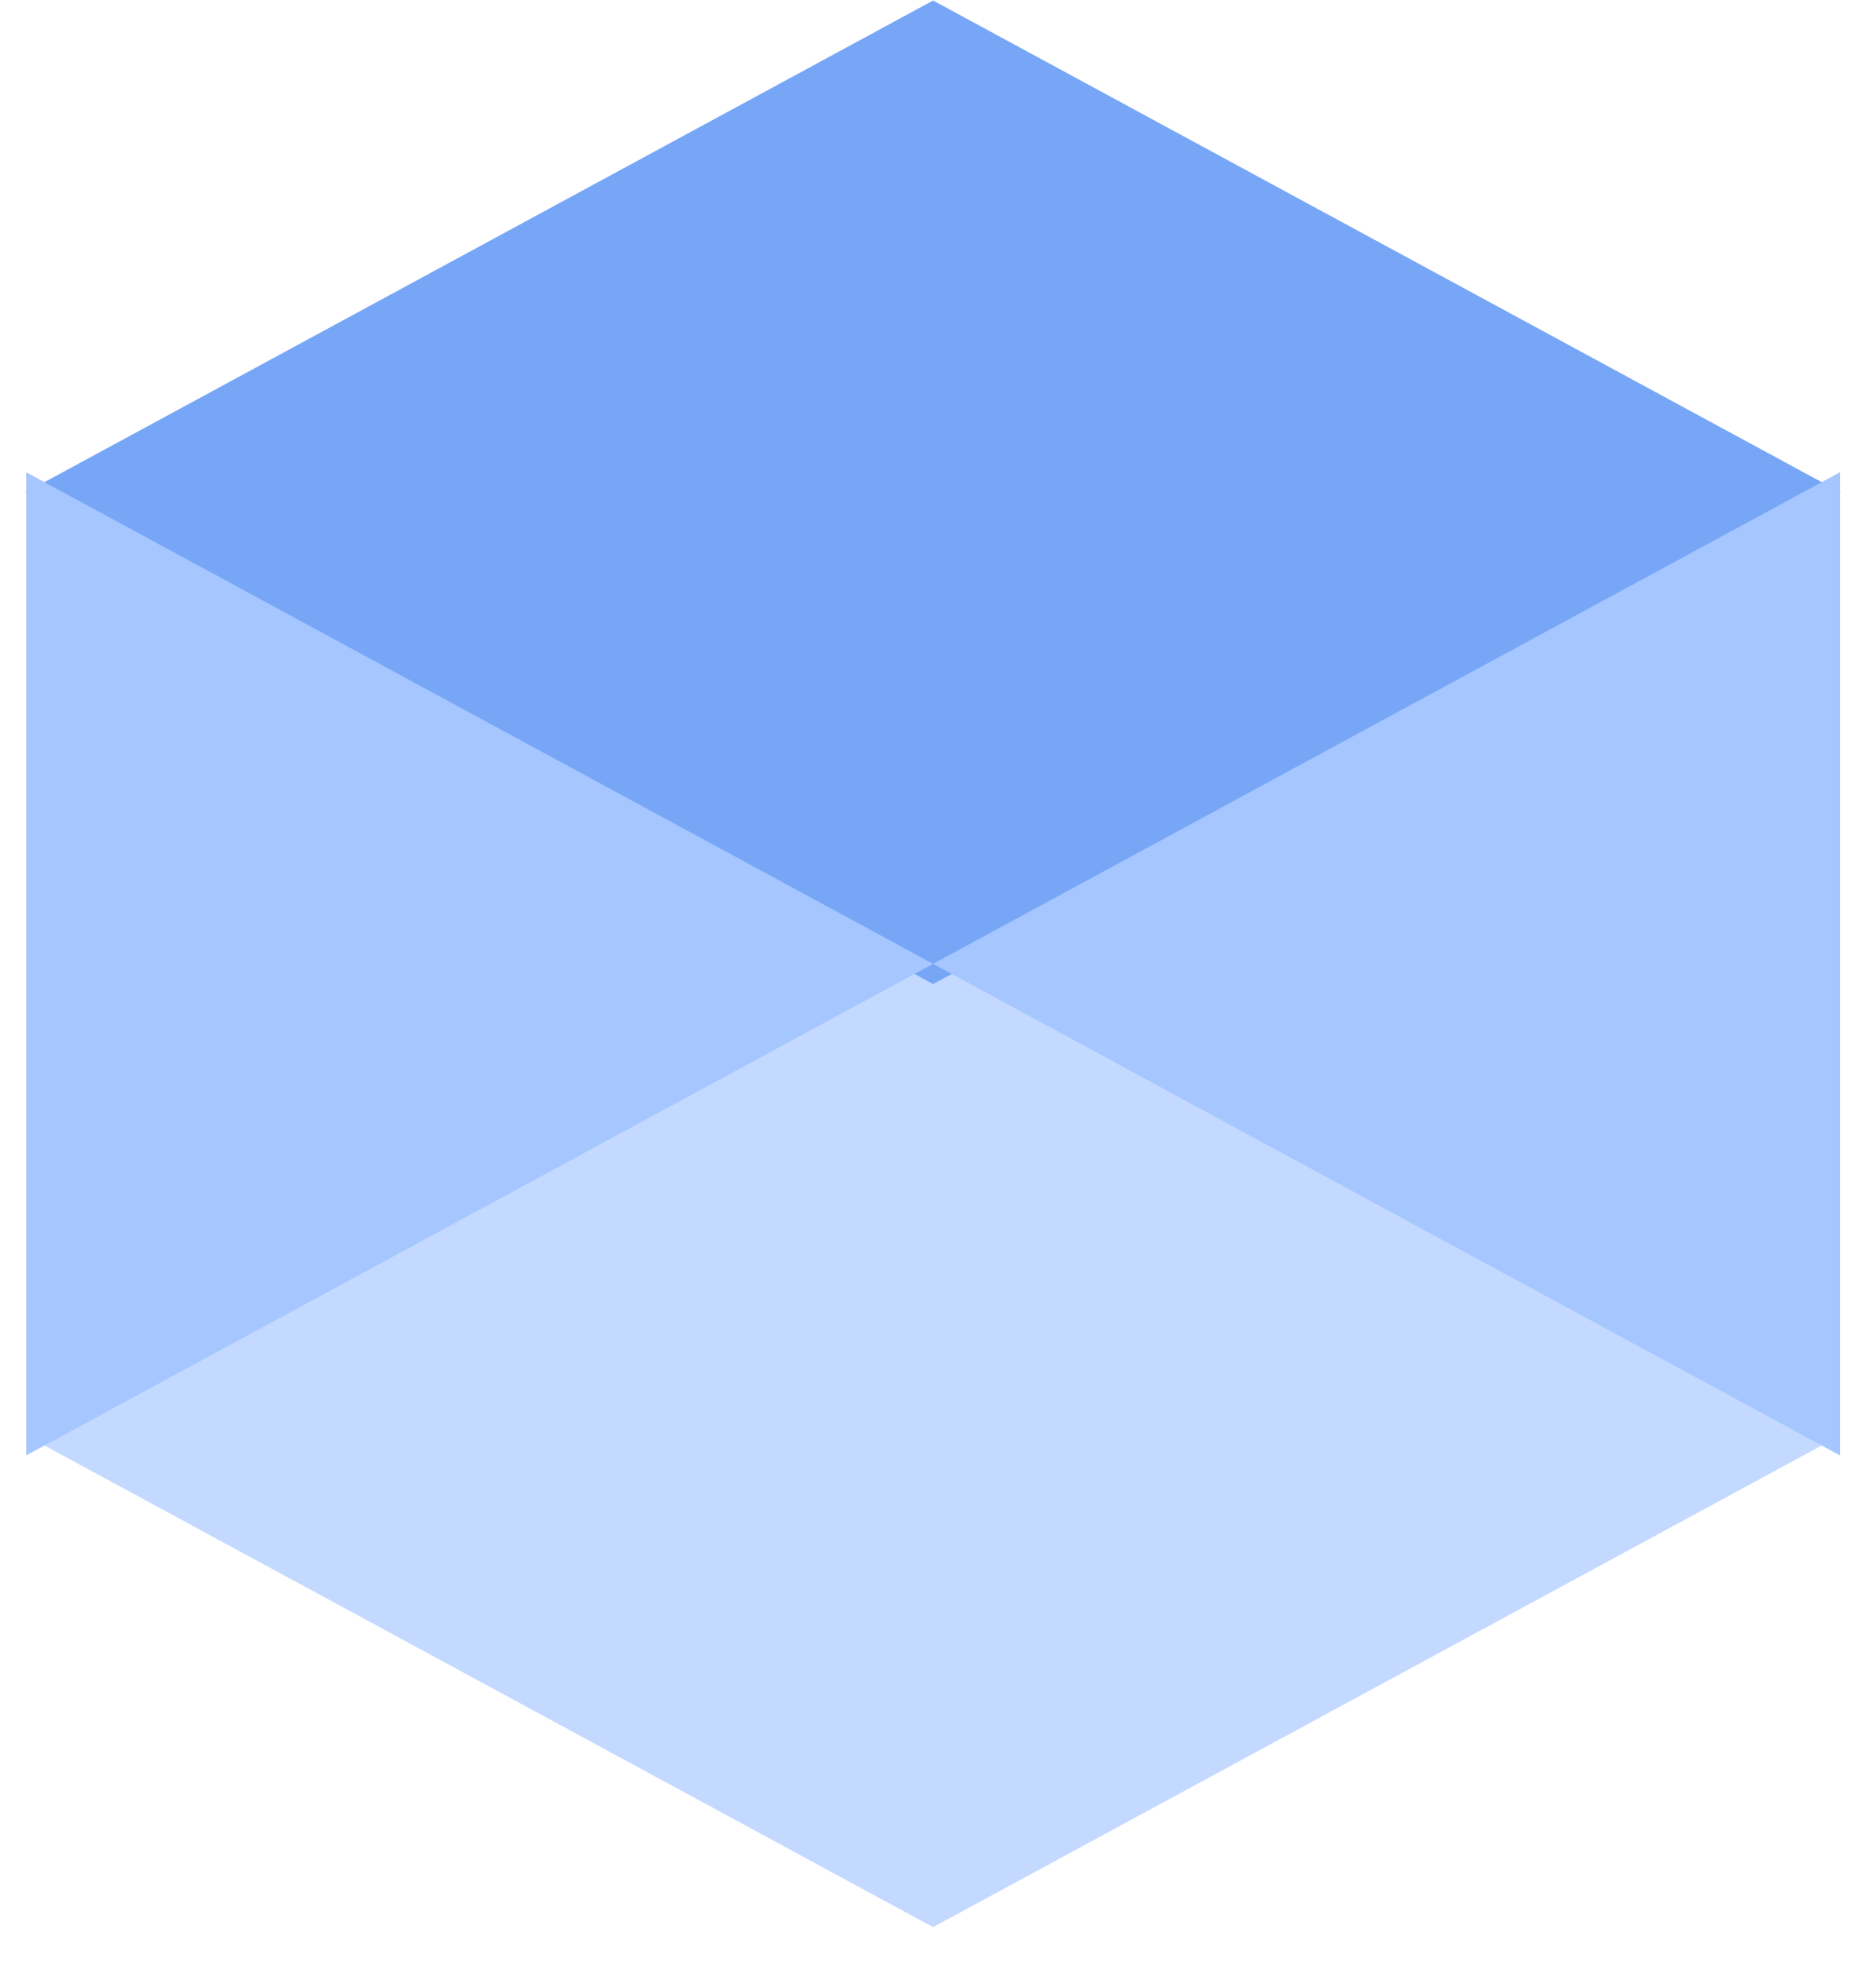 <svg width="44" height="46" viewBox="0 0 44 46" fill="none" xmlns="http://www.w3.org/2000/svg">
<path d="M43.164 33.658L43.173 33.653H43.155L32.529 27.895L21.885 22.127L11.241 27.895L0.614 33.653H0.596L0.605 33.658L0.596 33.663H0.614L11.241 39.421L21.885 45.189L32.529 39.421L43.155 33.663H43.173L43.164 33.658Z" fill="#C3D9FF"/>
<path d="M43.164 11.543L43.173 11.538H43.155L32.529 5.78L21.885 0.012L11.241 5.78L0.614 11.538H0.596L0.605 11.543L0.596 11.548H0.614L11.241 17.306L21.885 23.075L32.529 17.306L43.155 11.548H43.173L43.164 11.543Z" fill="#77A6F7"/>
<path d="M0.614 11.074V34.127L21.885 22.601L0.614 11.074Z" fill="#A5C6FF"/>
<path d="M43.155 11.074V34.127L21.885 22.601L43.155 11.074Z" fill="#A5C6FF"/>
</svg>
